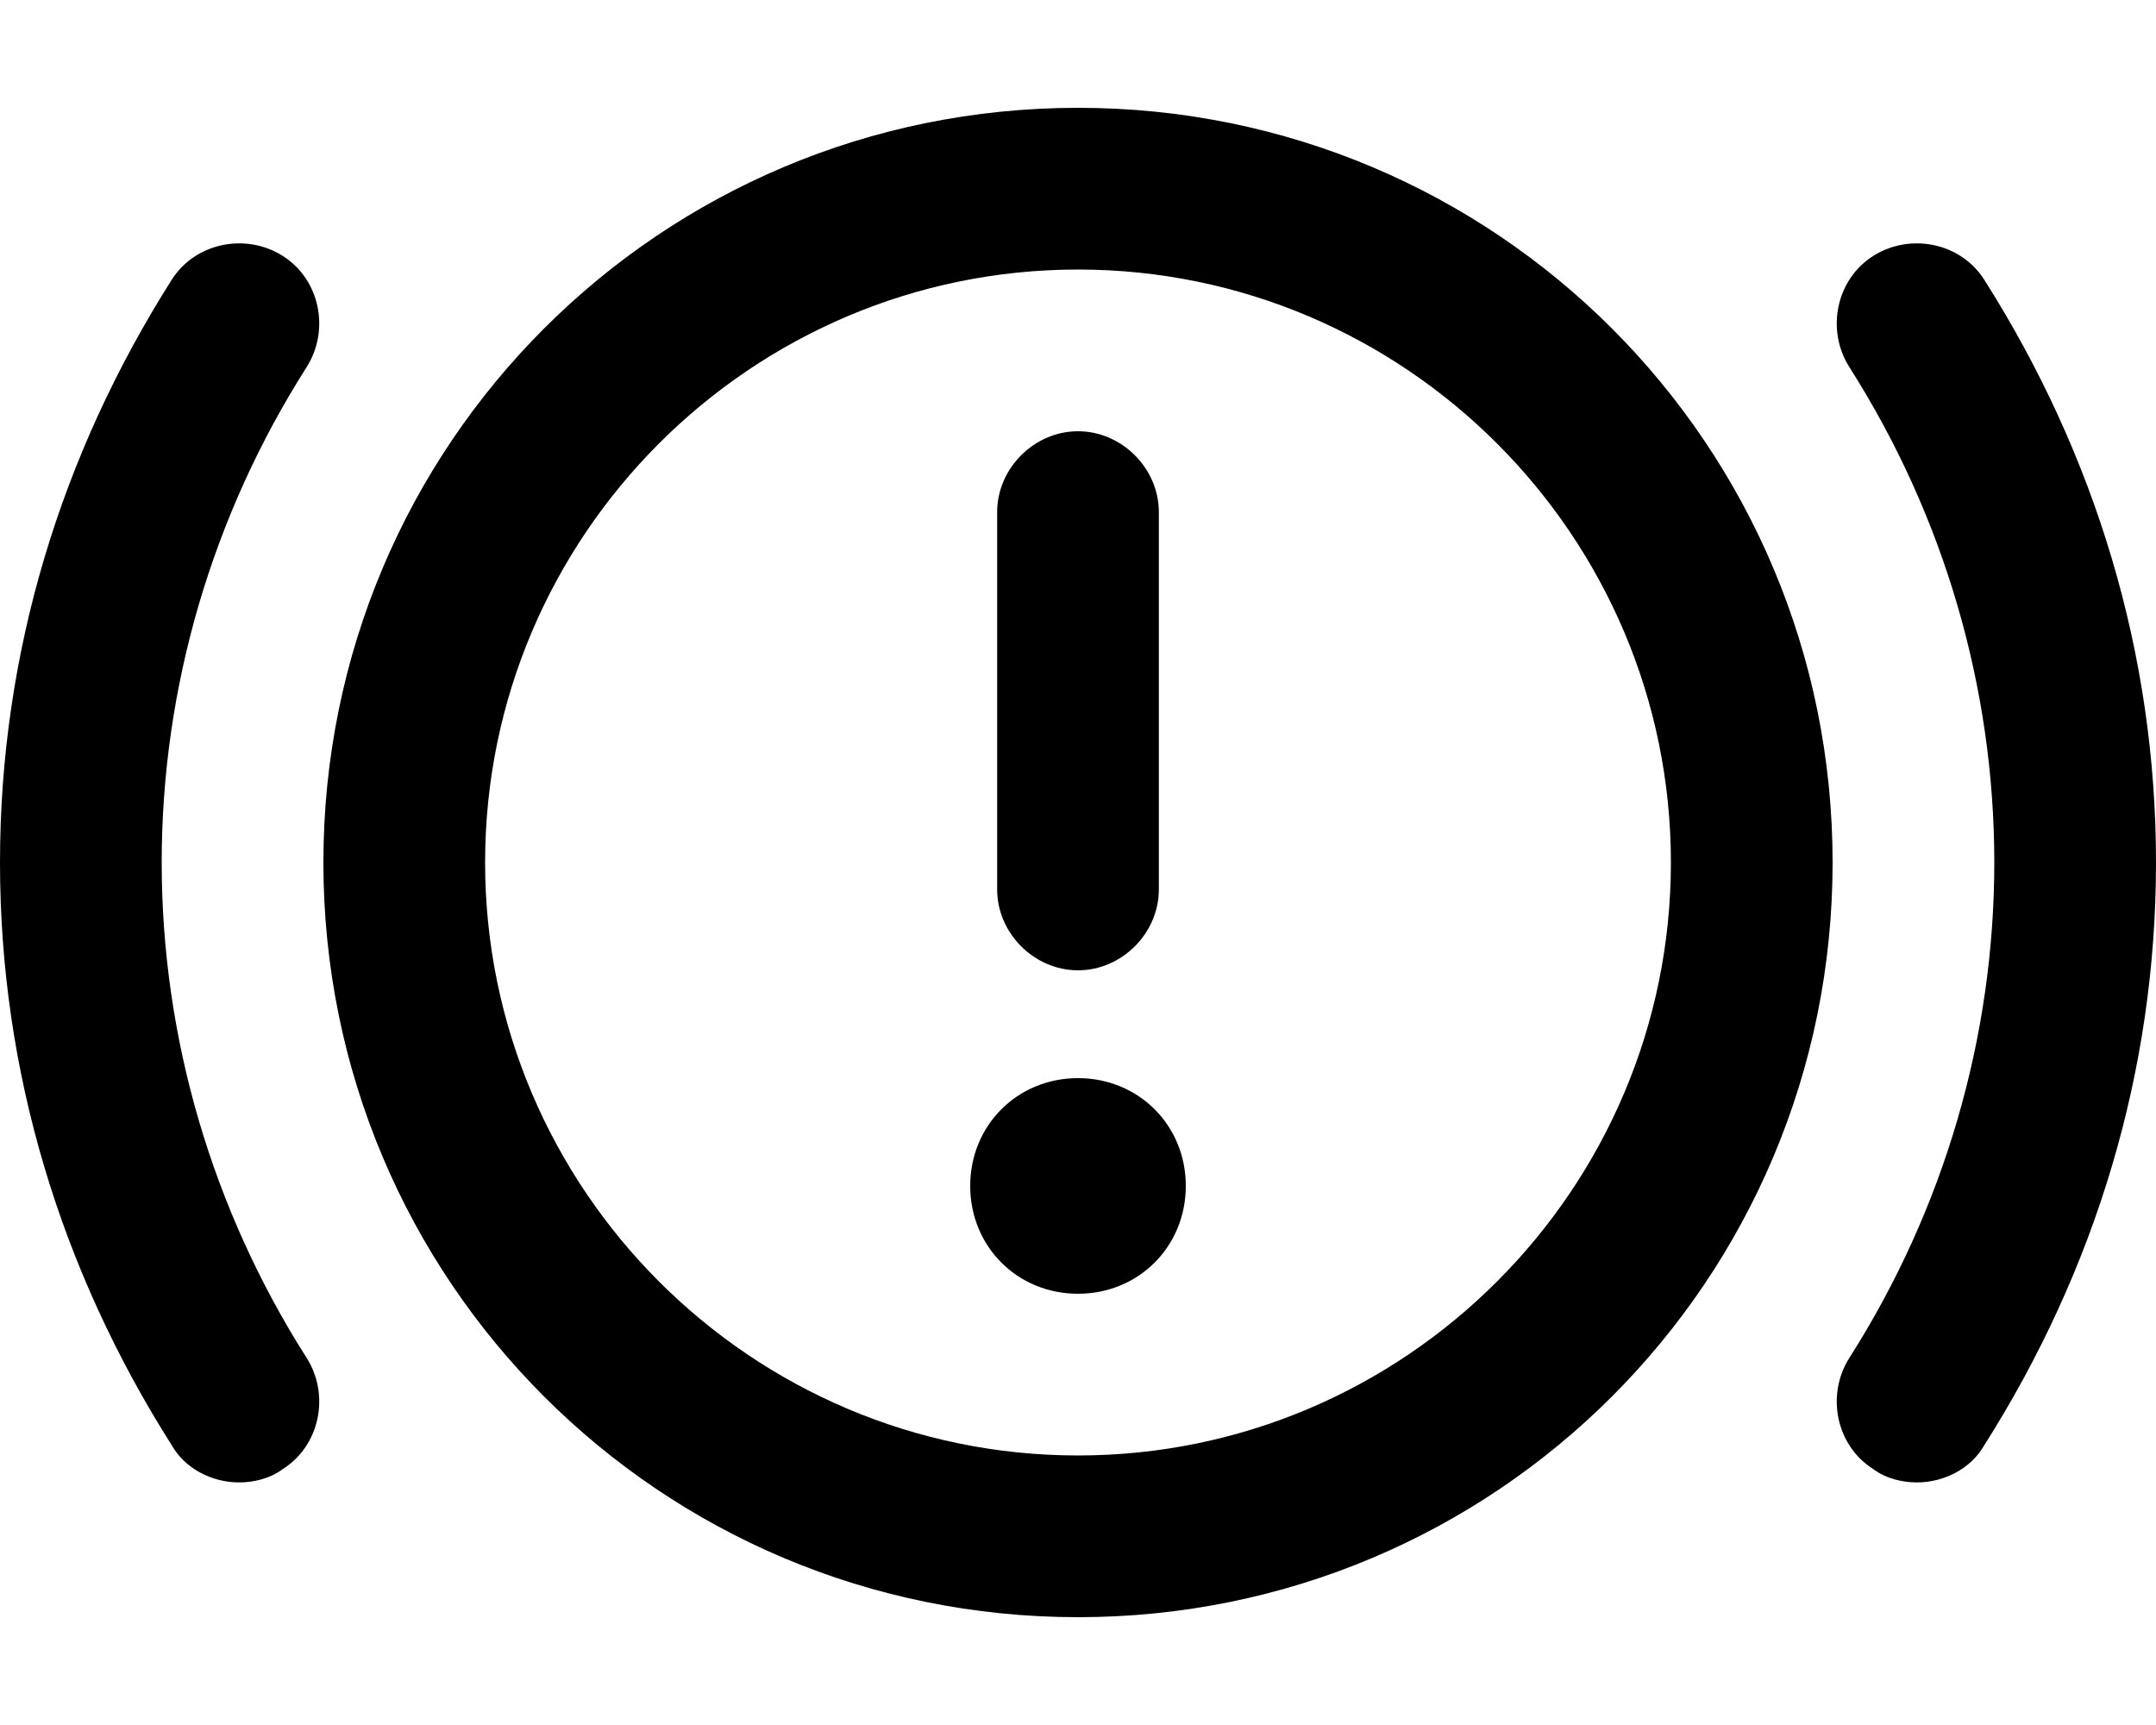 <svg xmlns="http://www.w3.org/2000/svg" viewBox="0 0 640 512"><!-- Font Awesome Pro 6.0.0-alpha1 by @fontawesome - https://fontawesome.com License - https://fontawesome.com/license (Commercial License) --><path d="M320 288C333 288 344 277 344 264V152C344 139 333 128 320 128S296 139 296 152V264C296 277 307 288 320 288ZM320 320C302 320 288 334 288 352C288 370 302 384 320 384S352 370 352 352C352 334 338 320 320 320ZM320 32C196 32 96 132 96 256C96 380 196 480 320 480C444 480 544 380 544 256C544 132 444 32 320 32ZM320 432C223 432 144 353 144 256S223 80 320 80S496 159 496 256S417 432 320 432ZM84 76C73 69 58 72 51 83C18 135 0 194 0 256S18 377 51 429C55 436 63 440 71 440C75 440 80 439 84 436C95 429 98 414 91 403C63 359 48 308 48 256S63 153 91 109C98 98 95 83 84 76ZM589 83C582 72 567 69 556 76C545 83 542 98 549 109C577 153 592 204 592 256S577 359 549 403C542 414 545 429 556 436C560 439 565 440 569 440C577 440 585 436 589 429C622 377 640 318 640 256S622 135 589 83Z"/></svg>